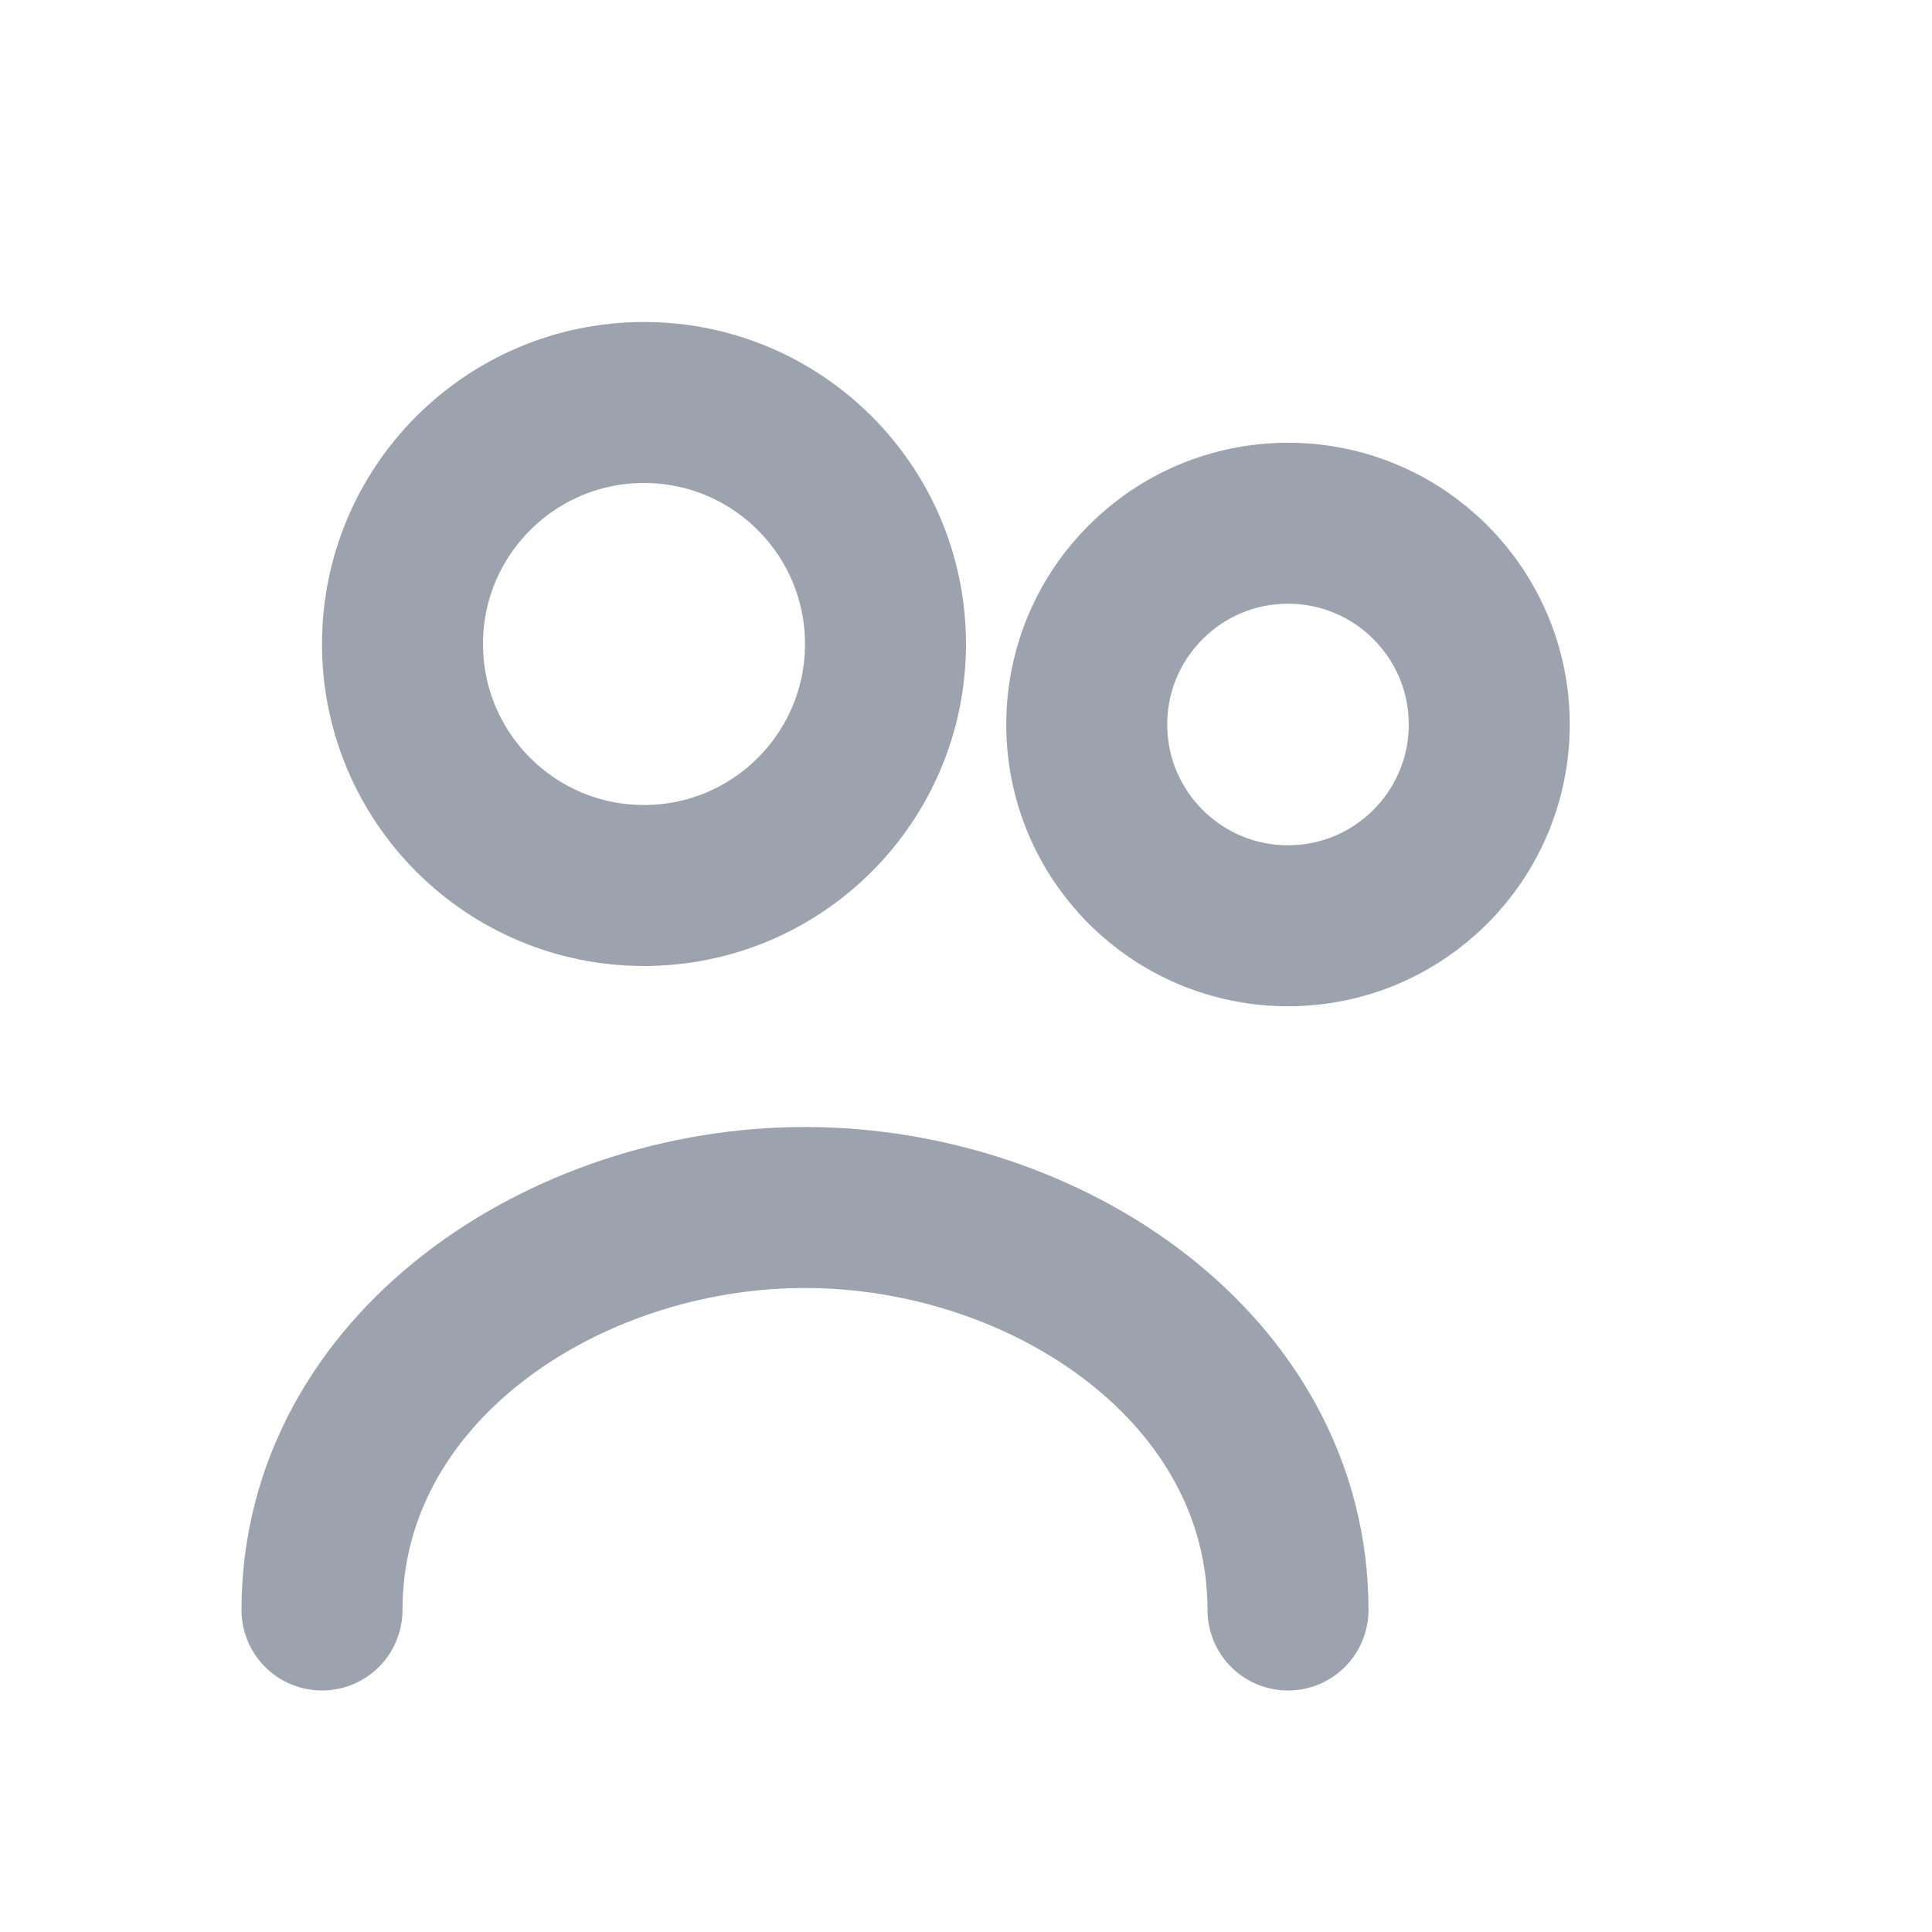 <svg xmlns="http://www.w3.org/2000/svg" width="20" height="20" viewBox="0 0 24 24" fill="none">
  <circle cx="8" cy="8" r="3"  stroke="#9CA3AF" stroke-width="2" stroke-linecap="round" stroke-linejoin="round" vector-effect="non-scaling-stroke"/>
  <circle cx="16" cy="9" r="2.5" stroke="#9CA3AF" stroke-width="2" stroke-linecap="round" stroke-linejoin="round" vector-effect="non-scaling-stroke"/>
  <path d="M4 20c0-3 3-5 6-5s6 2 6 5" stroke="#9CA3AF" stroke-width="2" stroke-linecap="round" stroke-linejoin="round" vector-effect="non-scaling-stroke"/>
</svg>
